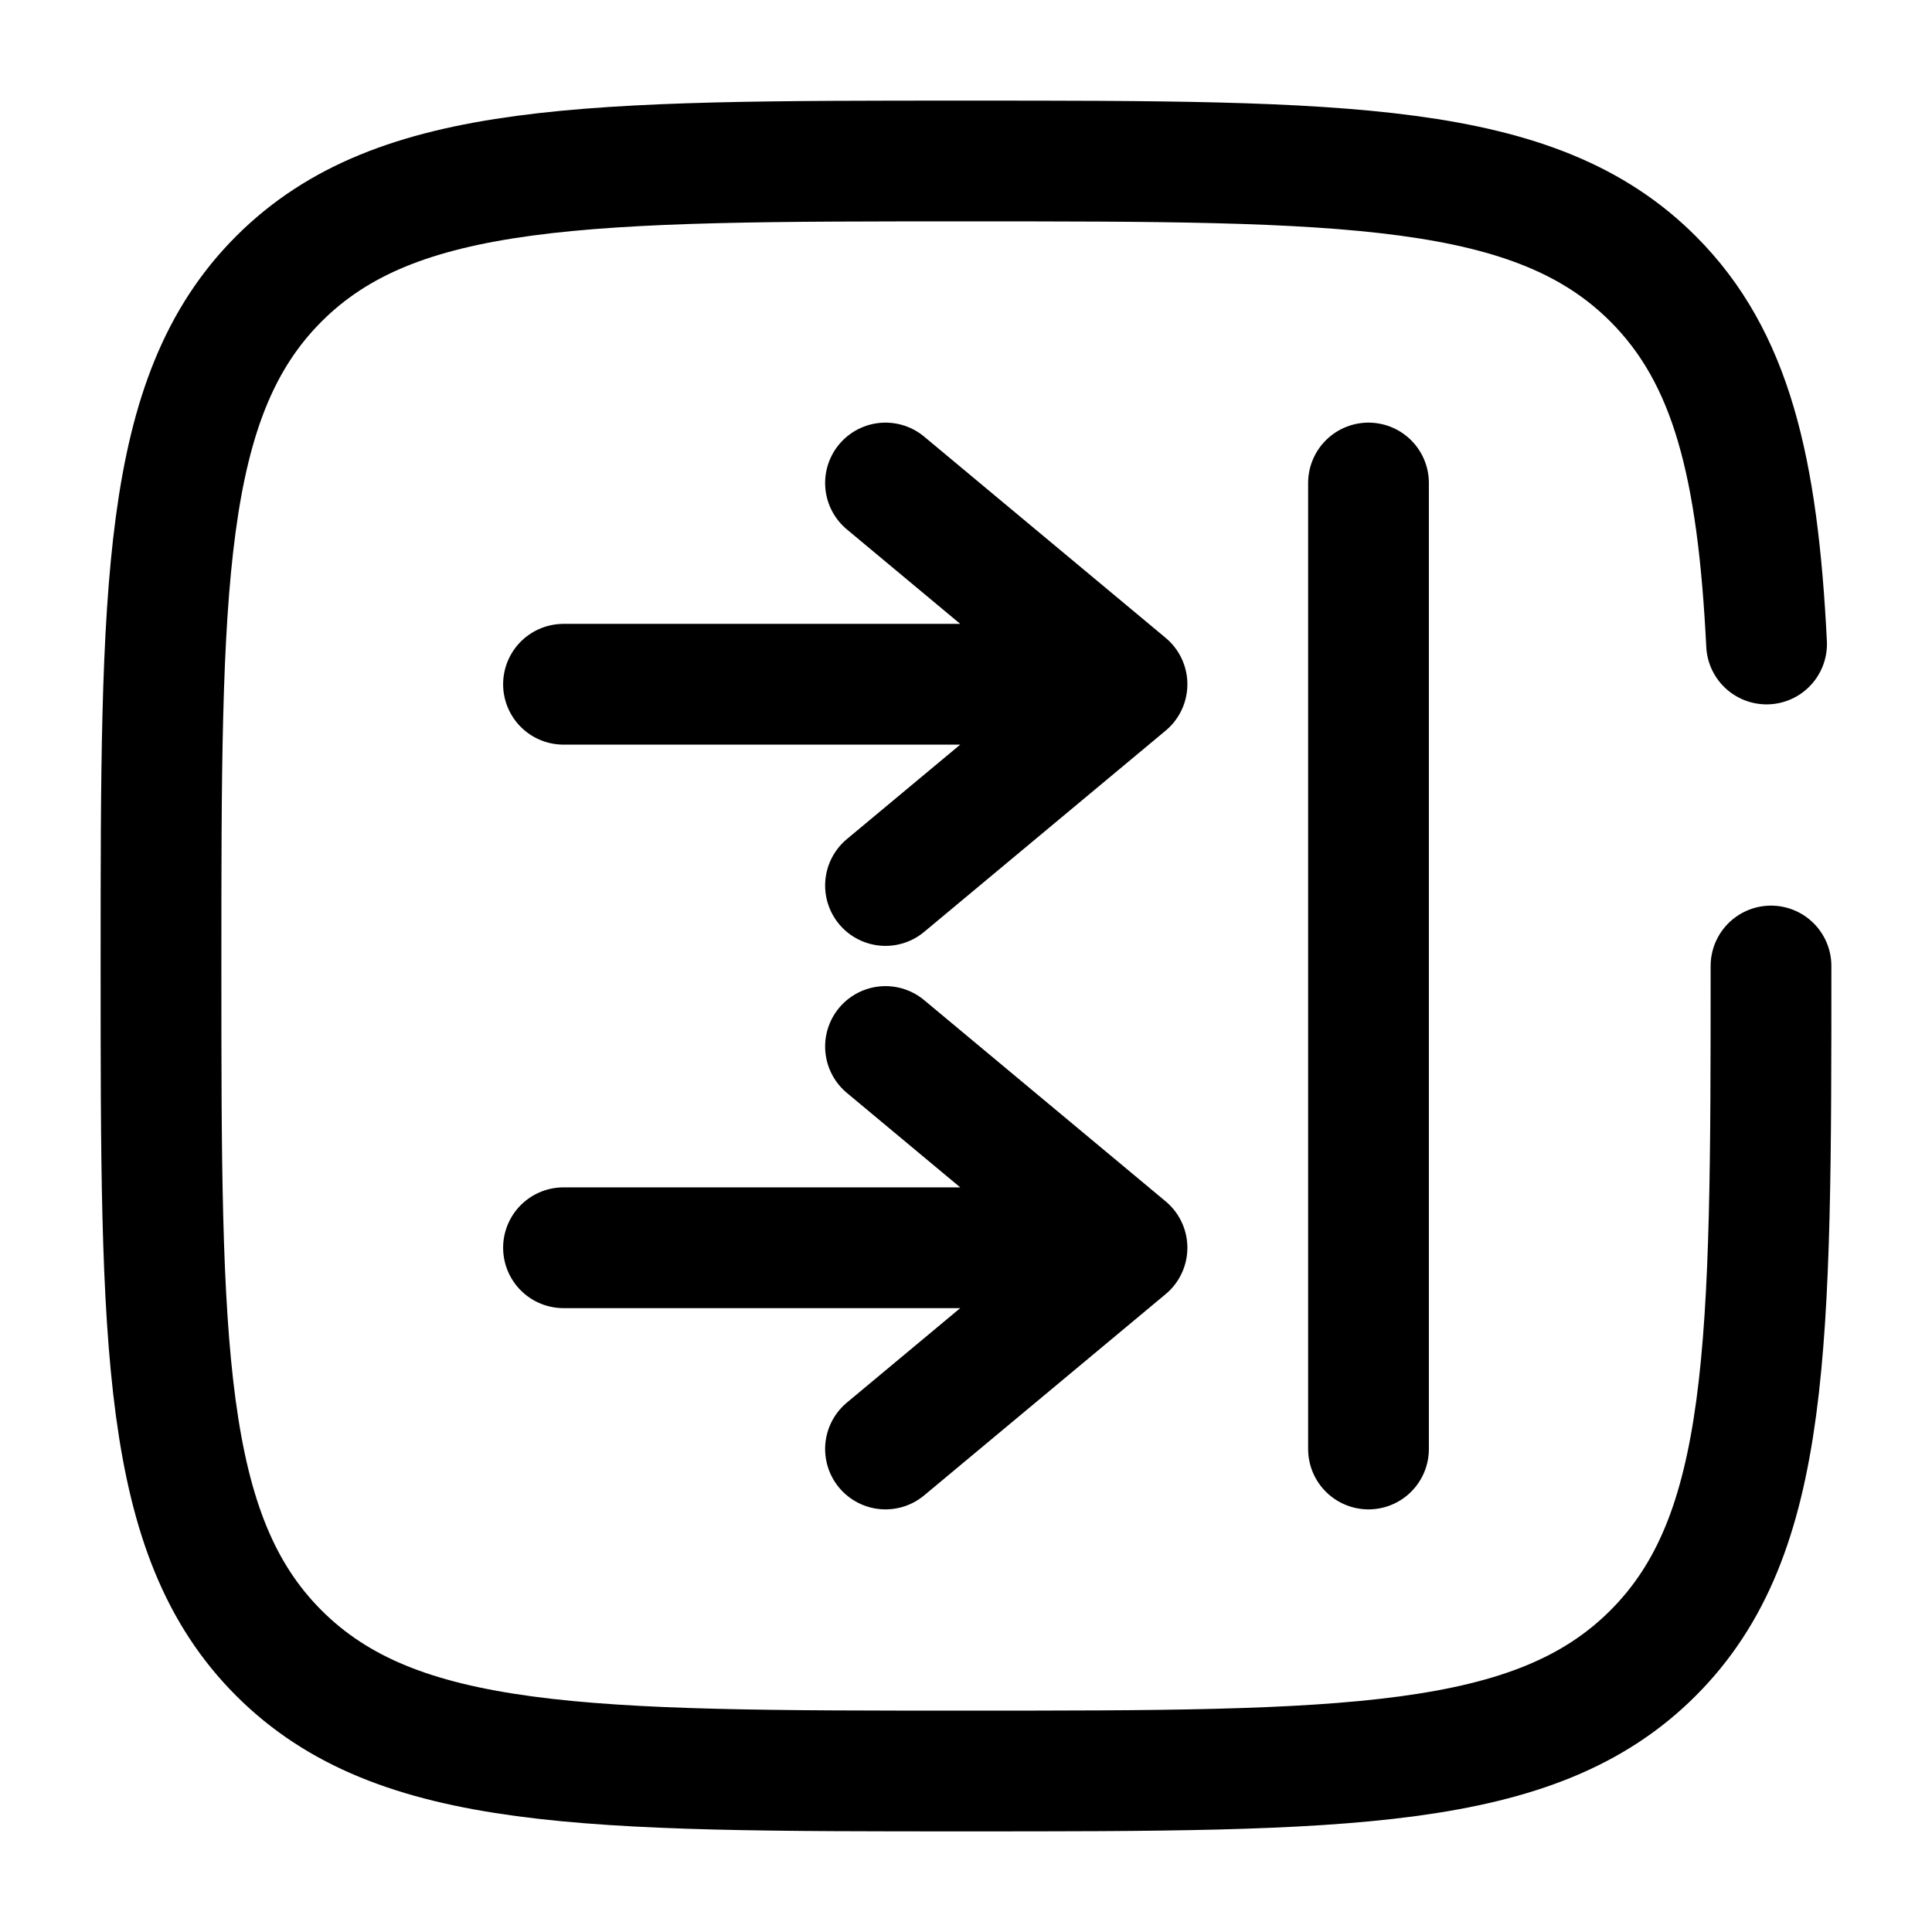 <svg width="24" height="24" viewBox="0 0 24 24" fill="none" xmlns="http://www.w3.org/2000/svg"><g id="Broken / Arrows Action / Recive Twice Square"><path id="Vector" d="M7 15.5L14 15.5M14 15.5L11 13M14 15.5L11 18" stroke="currentColor" stroke-width="1.5" stroke-linecap="round" stroke-linejoin="round"/><path id="Vector_2" d="M7 8.5L14 8.5M14 8.5L11 6M14 8.5L11 11" stroke="currentColor" stroke-width="1.5" stroke-linecap="round" stroke-linejoin="round"/><path id="Vector_3" d="M17 6L17 18" stroke="currentColor" stroke-width="1.5" stroke-linecap="round"/><path id="Vector_4" d="M22 12C22 16.714 22 19.071 20.535 20.535C19.071 22 16.714 22 12 22C7.286 22 4.929 22 3.464 20.535C2 19.071 2 16.714 2 12C2 7.286 2 4.929 3.464 3.464C4.929 2 7.286 2 12 2C16.714 2 19.071 2 20.535 3.464C21.509 4.438 21.836 5.807 21.945 8" stroke="currentColor" stroke-width="1.5" stroke-linecap="round"/></g></svg>
